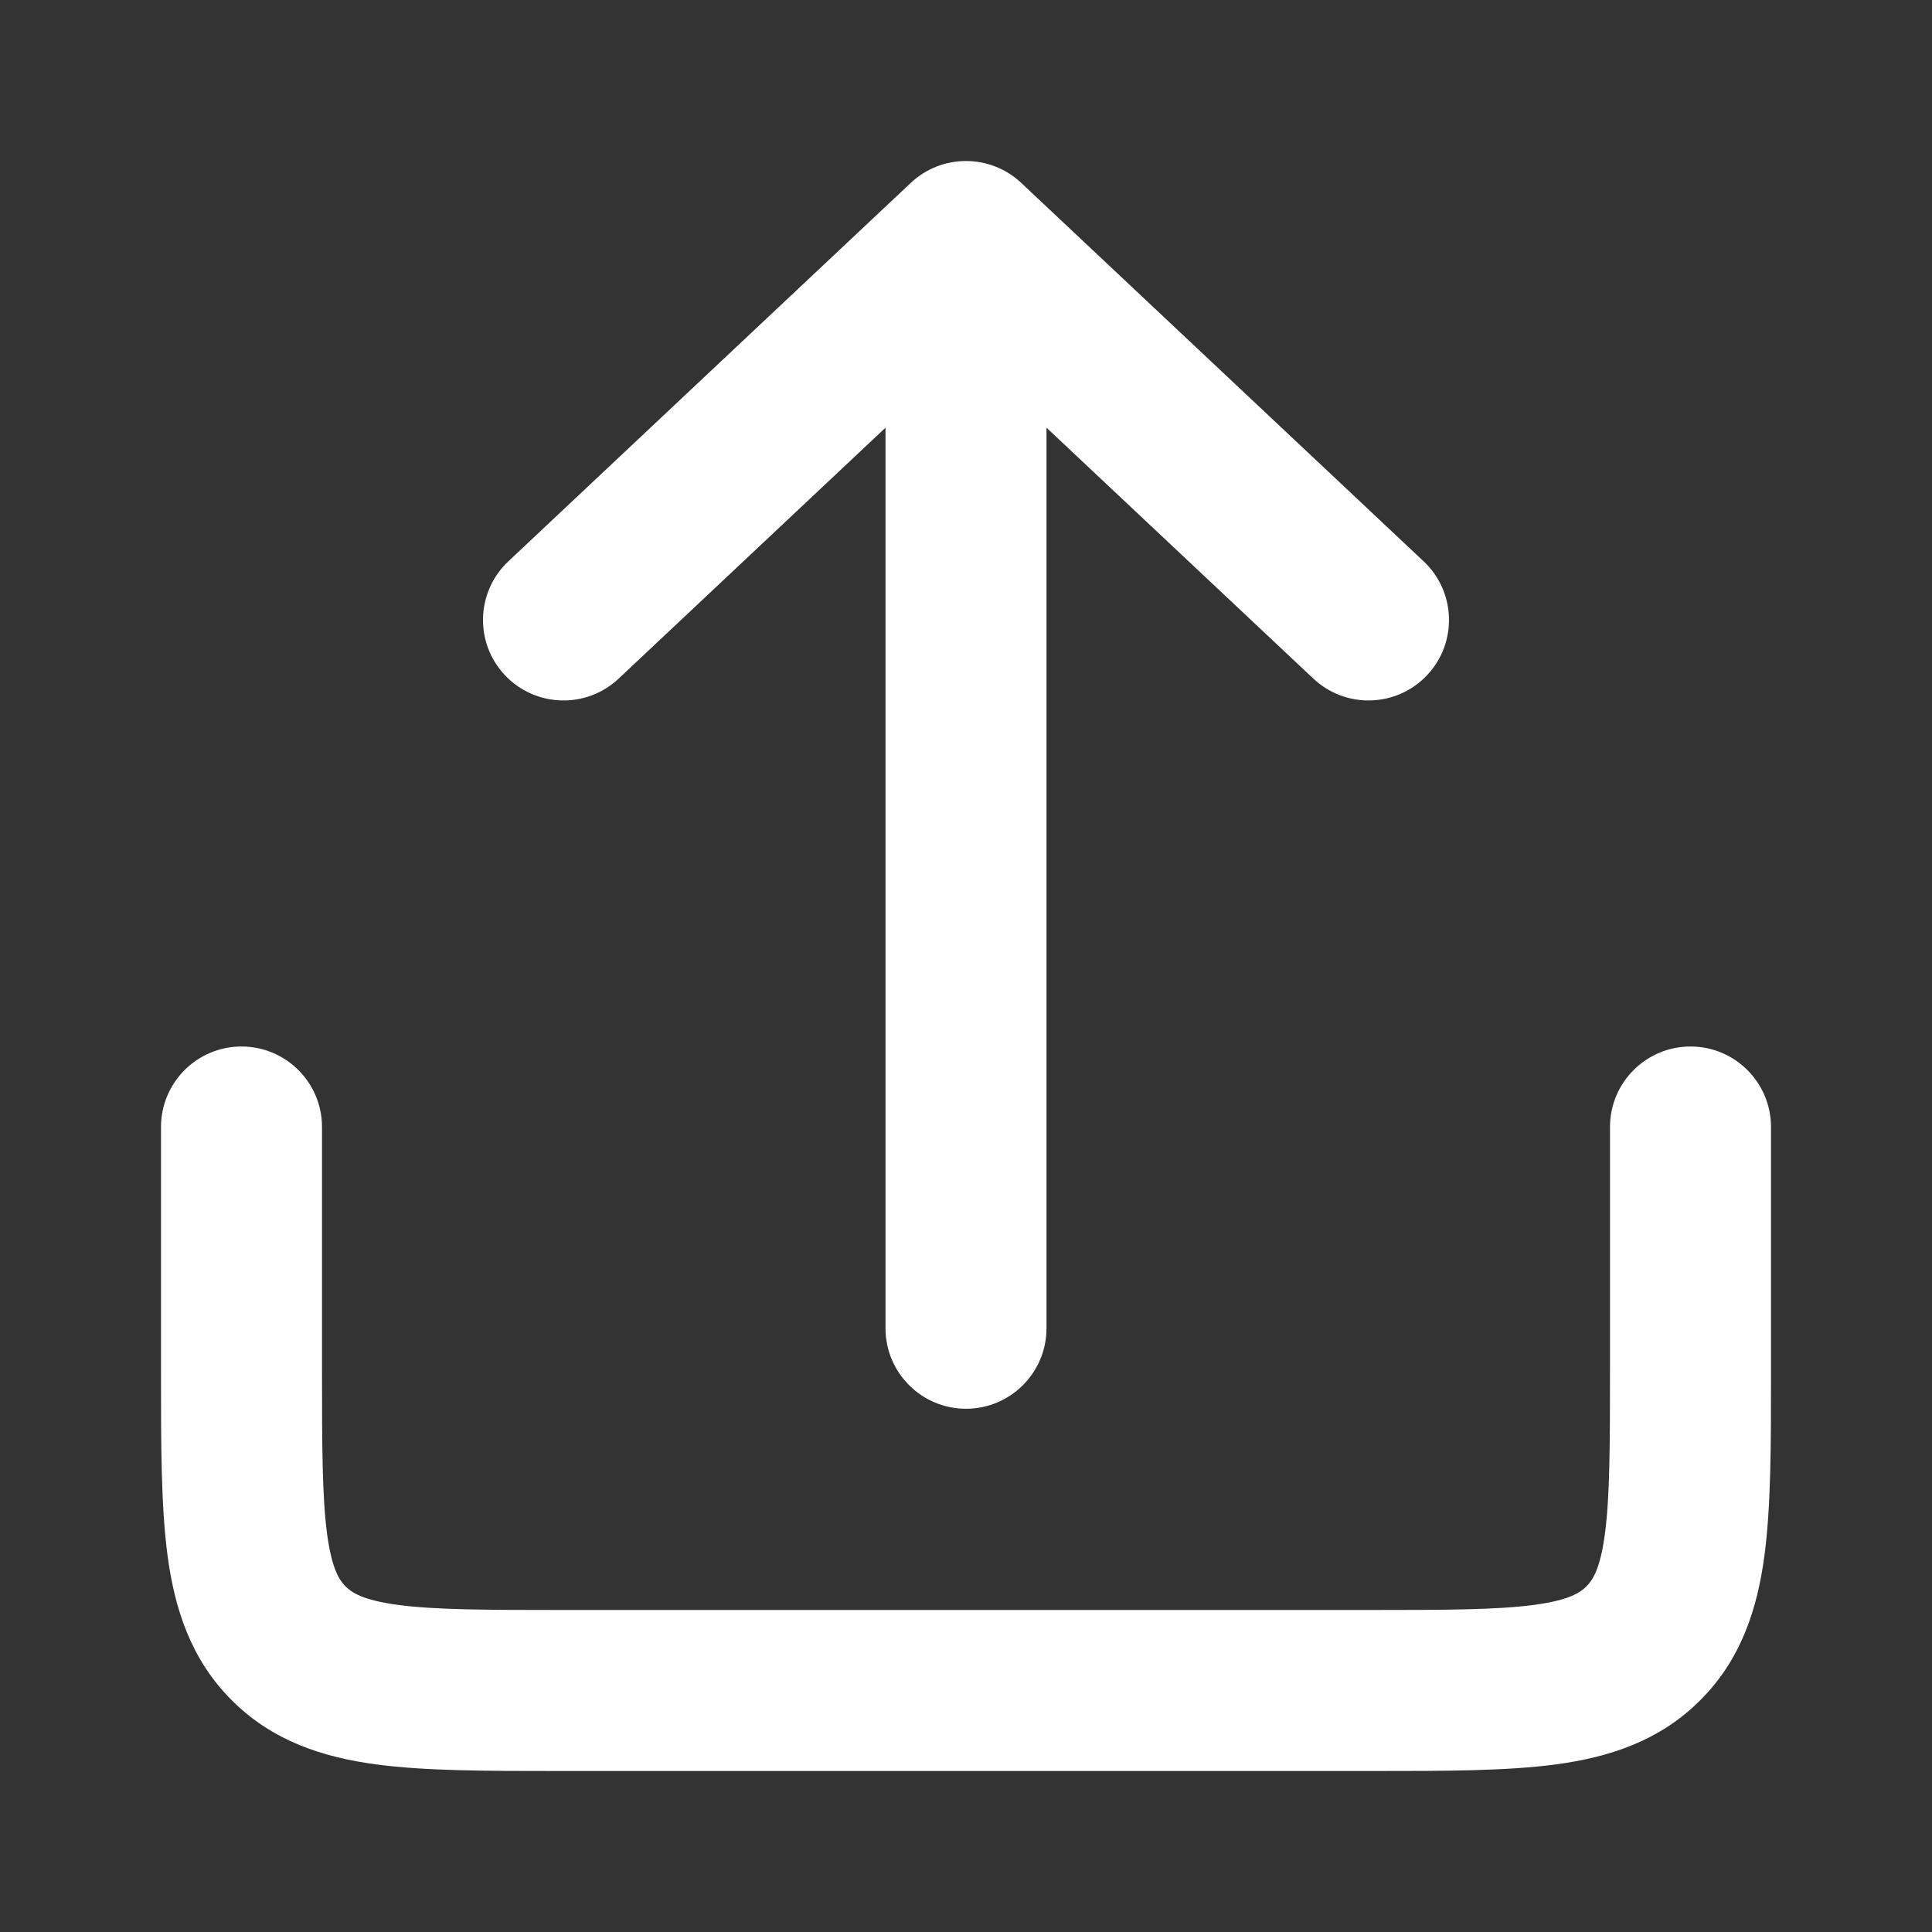 <svg width="24" height="24" viewBox="0 0 24 24" fill="none" xmlns="http://www.w3.org/2000/svg">
<rect x="0" y="0" width="24" height="24" fill="#333333" stroke="none"/>
<path fill-rule="evenodd" clip-rule="evenodd" d="M6.271 8.386C5.893 7.984 5.913 7.351 6.315 6.973L11.315 2.271C11.7 1.91 12.3 1.91 12.685 2.271L17.685 6.973C18.087 7.351 18.107 7.984 17.729 8.386C17.35 8.789 16.717 8.808 16.315 8.43L13 5.313V16.5C13 17.052 12.552 17.5 12 17.5C11.448 17.5 11 17.052 11 16.5V5.313L7.685 8.43C7.283 8.808 6.65 8.789 6.271 8.386Z" fill="white"/>
<path fill-rule="evenodd" clip-rule="evenodd" d="M3 13C3.552 13 4 13.448 4 14V17C4 17.971 4.002 18.599 4.064 19.061C4.123 19.495 4.217 19.631 4.293 19.707C4.369 19.783 4.505 19.877 4.939 19.936C5.401 19.998 6.029 20 7 20H17C17.971 20 18.599 19.998 19.061 19.936C19.495 19.877 19.631 19.783 19.707 19.707C19.783 19.631 19.877 19.495 19.936 19.061C19.998 18.599 20 17.971 20 17V14C20 13.448 20.448 13 21 13C21.552 13 22 13.448 22 14L22 17.066C22 17.952 22 18.716 21.918 19.328C21.83 19.983 21.631 20.612 21.121 21.121C20.612 21.631 19.983 21.83 19.328 21.918C18.716 22 17.952 22 17.066 22H6.934C6.048 22 5.284 22 4.672 21.918C4.017 21.83 3.388 21.631 2.879 21.121C2.369 20.612 2.17 19.983 2.082 19.328C2 18.716 2 17.952 2 17.066C2 17.044 2 17.022 2 17V14C2 13.448 2.448 13 3 13Z" fill="white"/>
</svg>
